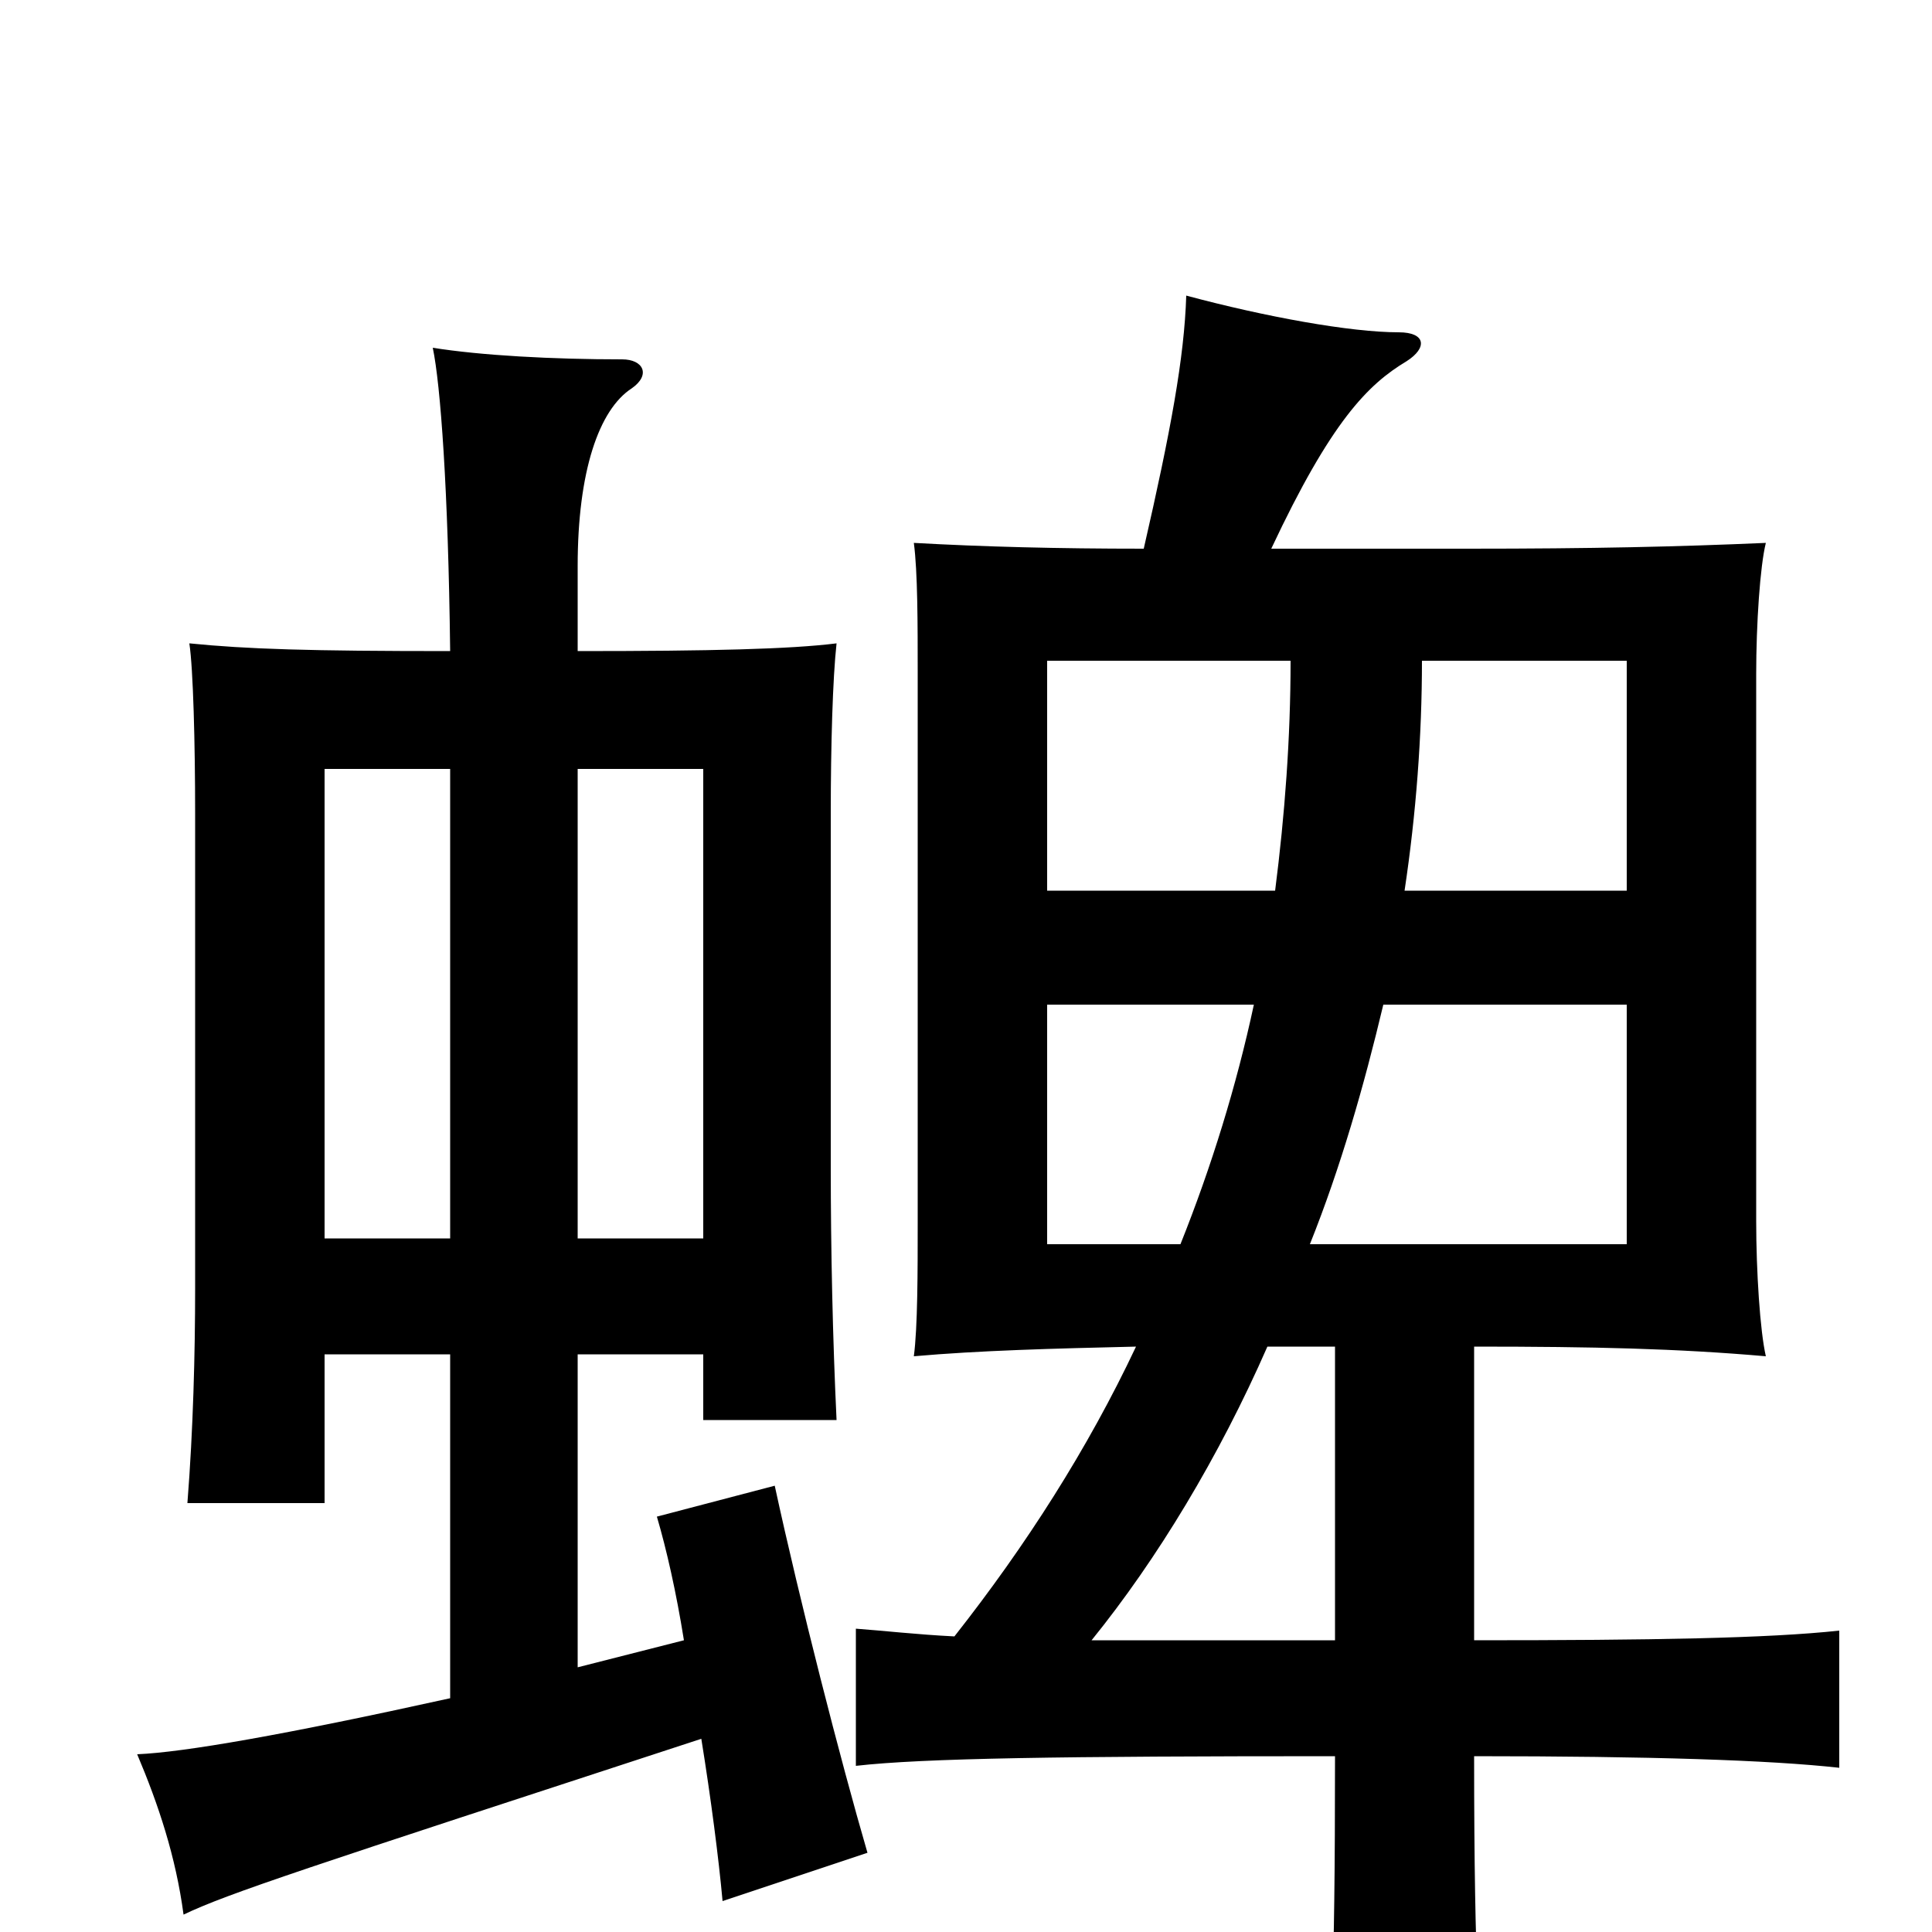 <svg xmlns="http://www.w3.org/2000/svg" viewBox="0 -1000 1000 1000">
	<path fill="#000000" d="M611 -356H542V-480H649C640 -438 627 -396 611 -356ZM716 -480H842V-356H678C694 -396 706 -438 716 -480ZM660 -539H542V-658H668C668 -618 665 -578 660 -539ZM736 -658H842V-539H727C733 -579 736 -619 736 -658ZM656 -303H691V-151H565C599 -193 631 -246 656 -303ZM299 -299H364V-265H433C431 -307 430 -353 430 -396V-579C430 -614 431 -649 433 -667C409 -664 368 -663 299 -663V-707C299 -756 310 -788 327 -799C337 -806 333 -814 322 -814C286 -814 249 -816 224 -820C228 -801 232 -747 233 -663C160 -663 128 -664 98 -667C100 -654 101 -615 101 -579V-333C101 -300 100 -260 97 -222H168V-299H233V-121C147 -102 95 -93 71 -92C82 -66 91 -39 95 -9C118 -20 158 -33 363 -100C368 -69 372 -38 374 -16L449 -41C435 -89 414 -171 401 -231L340 -215C345 -198 350 -176 354 -151L299 -137ZM233 -359H168V-602H233ZM299 -602H364V-359H299ZM592 -716C547 -716 509 -717 473 -719C475 -704 475 -677 475 -651V-368C475 -342 475 -313 473 -298C507 -301 545 -302 588 -303C563 -250 531 -200 494 -153C474 -154 457 -156 443 -157V-86C478 -90 550 -91 691 -91C691 30 689 54 685 74H769C766 54 763 23 763 -91C854 -91 916 -89 952 -85V-156C915 -152 855 -151 763 -151V-303C825 -303 868 -302 914 -298C911 -311 909 -342 909 -368V-651C909 -677 911 -707 914 -719C868 -717 824 -716 760 -716H658C689 -782 708 -801 728 -813C739 -820 738 -828 724 -828C699 -828 655 -836 614 -847C613 -815 606 -777 592 -716Z"/>
</svg>